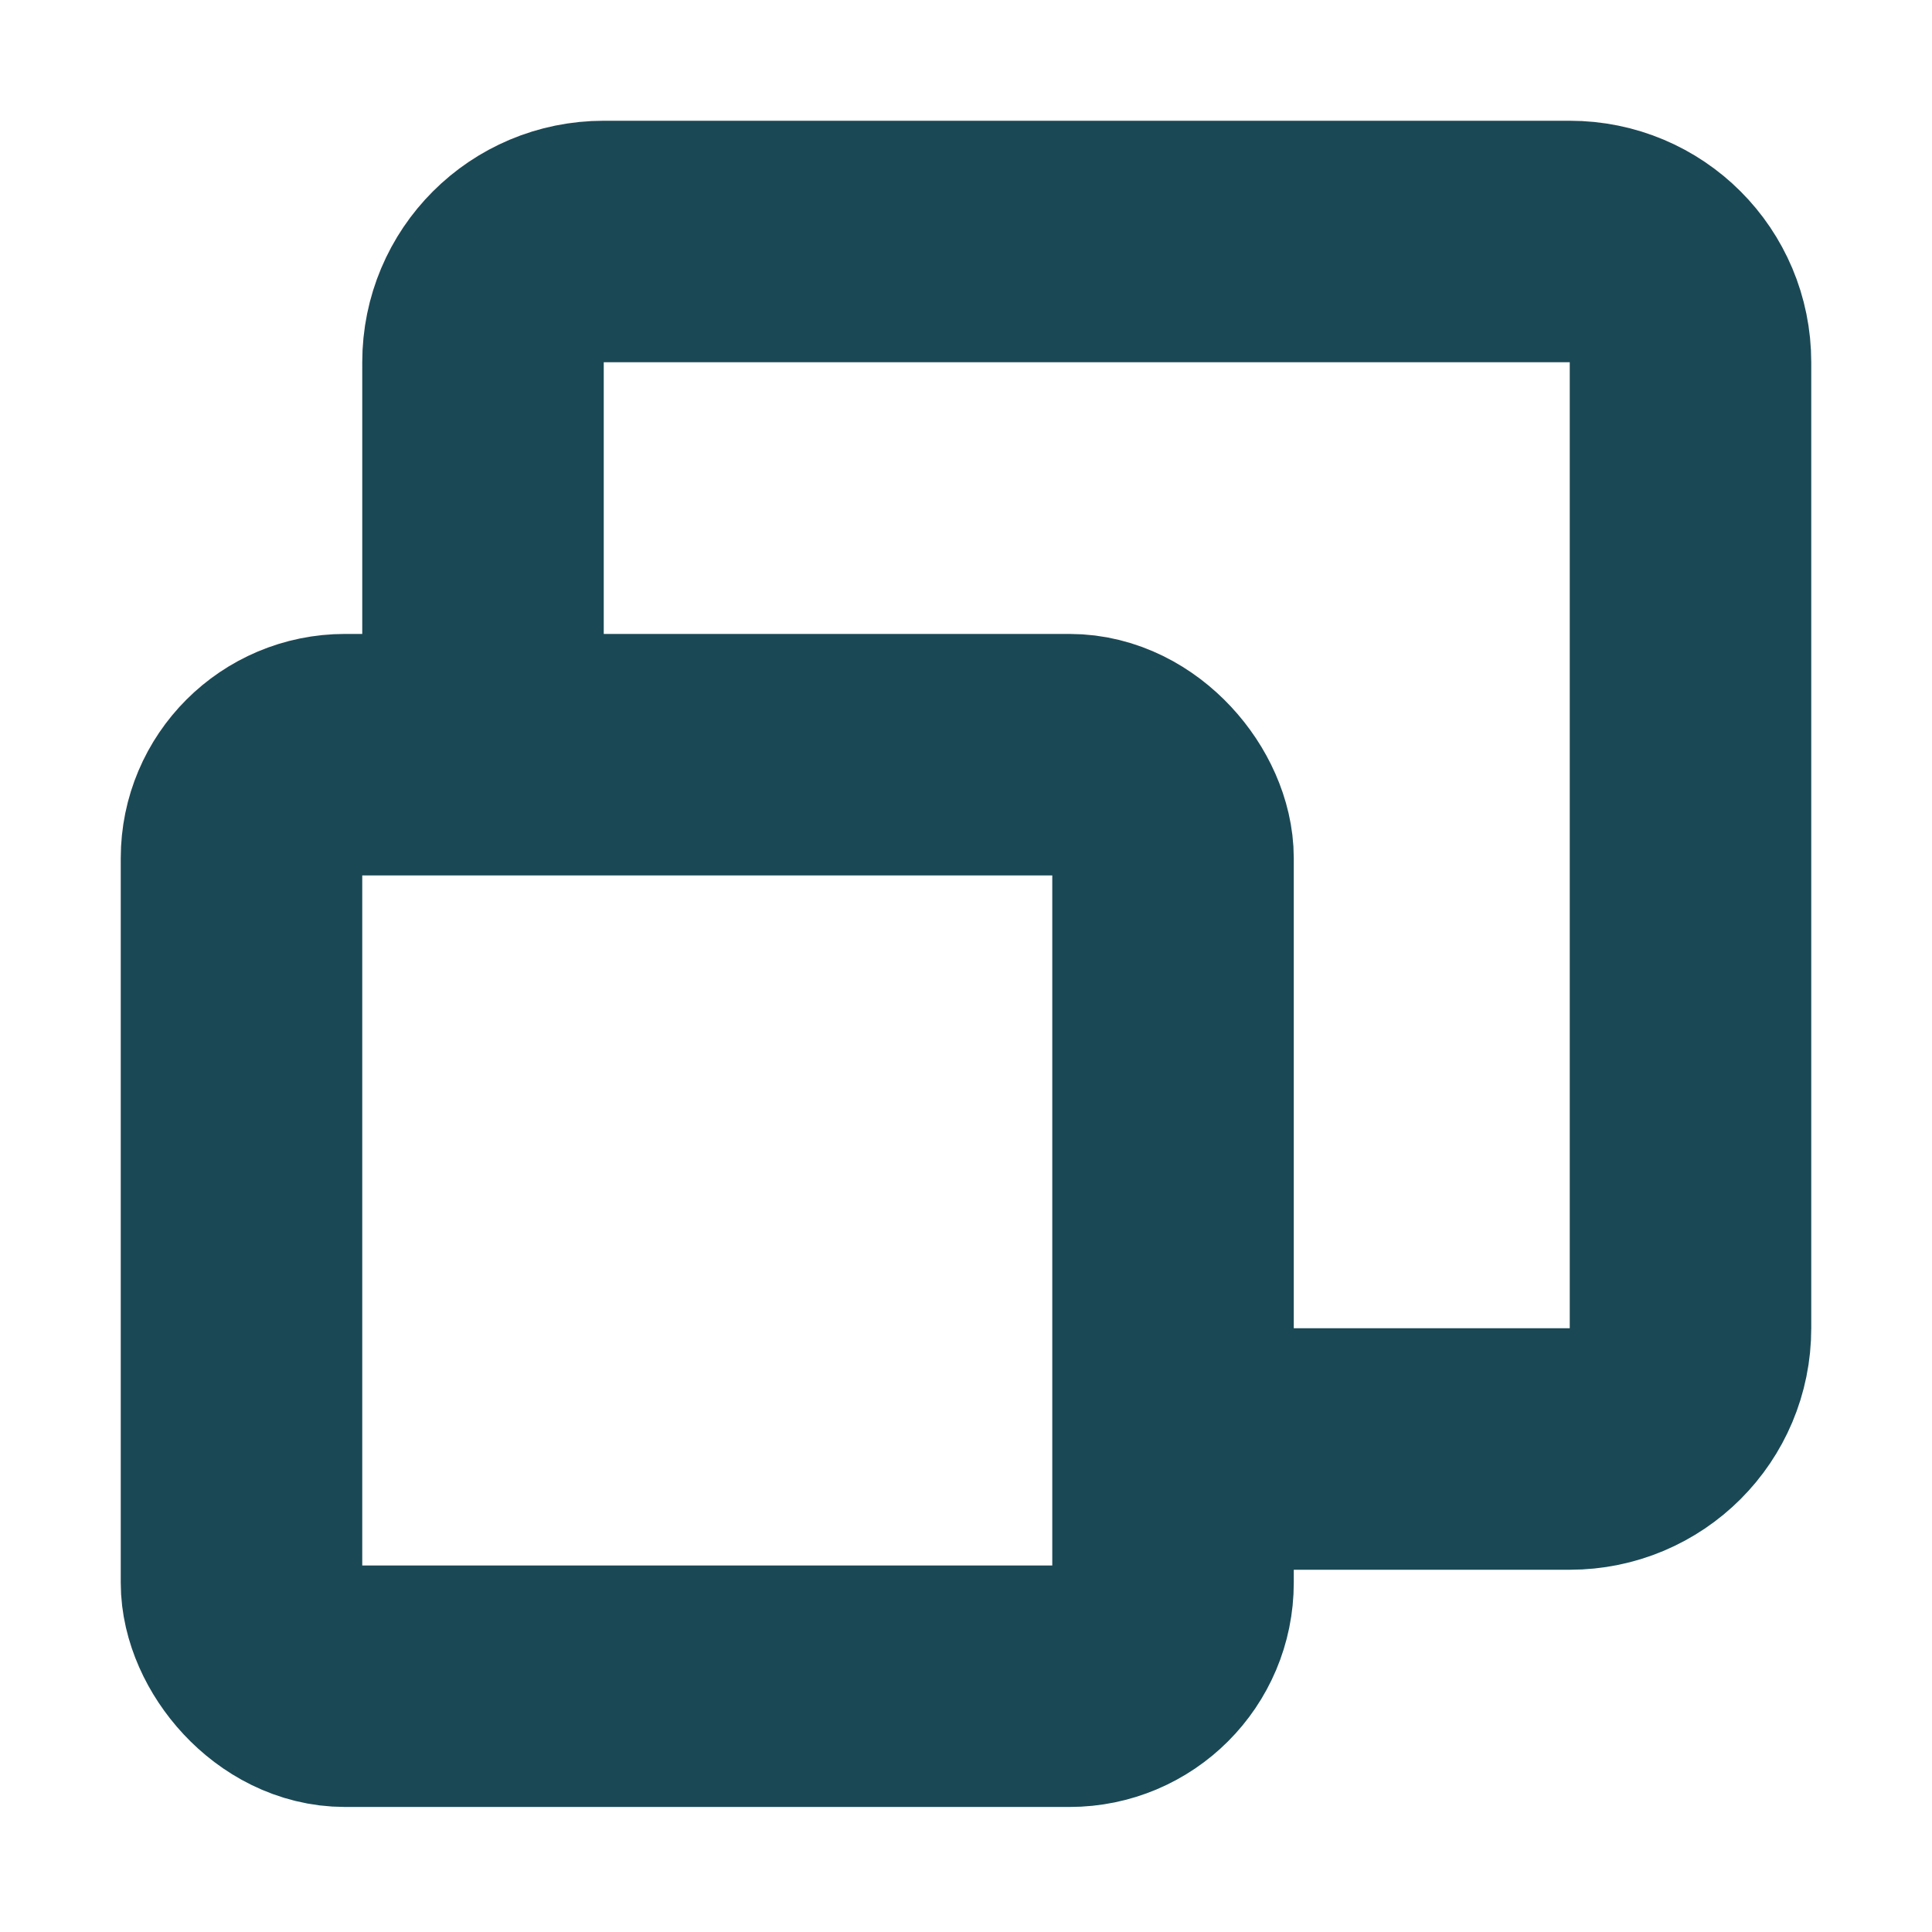 <?xml version="1.0" encoding="UTF-8"?>
<svg id="a" version="1.1" viewBox="0 0 32 32" xmlns="http://www.w3.org/2000/svg"><g id="b" transform="translate(0 -1020.4)" stroke="#1b4855" stroke-width="4"><path id="c" d="m8 1032.4v-6c0-1.108 0.892-2 2-2v0h16c1.108 0 2 0.892 2 2v16c0 1.108-0.892 2-2 2h-6" fill="none" stroke-linecap="square" stroke-linejoin="round"/><rect id="d" x="4" y="1032.9" width="15.429" height="15.429" ry="1.714" fill-opacity="0"/></g></svg>
